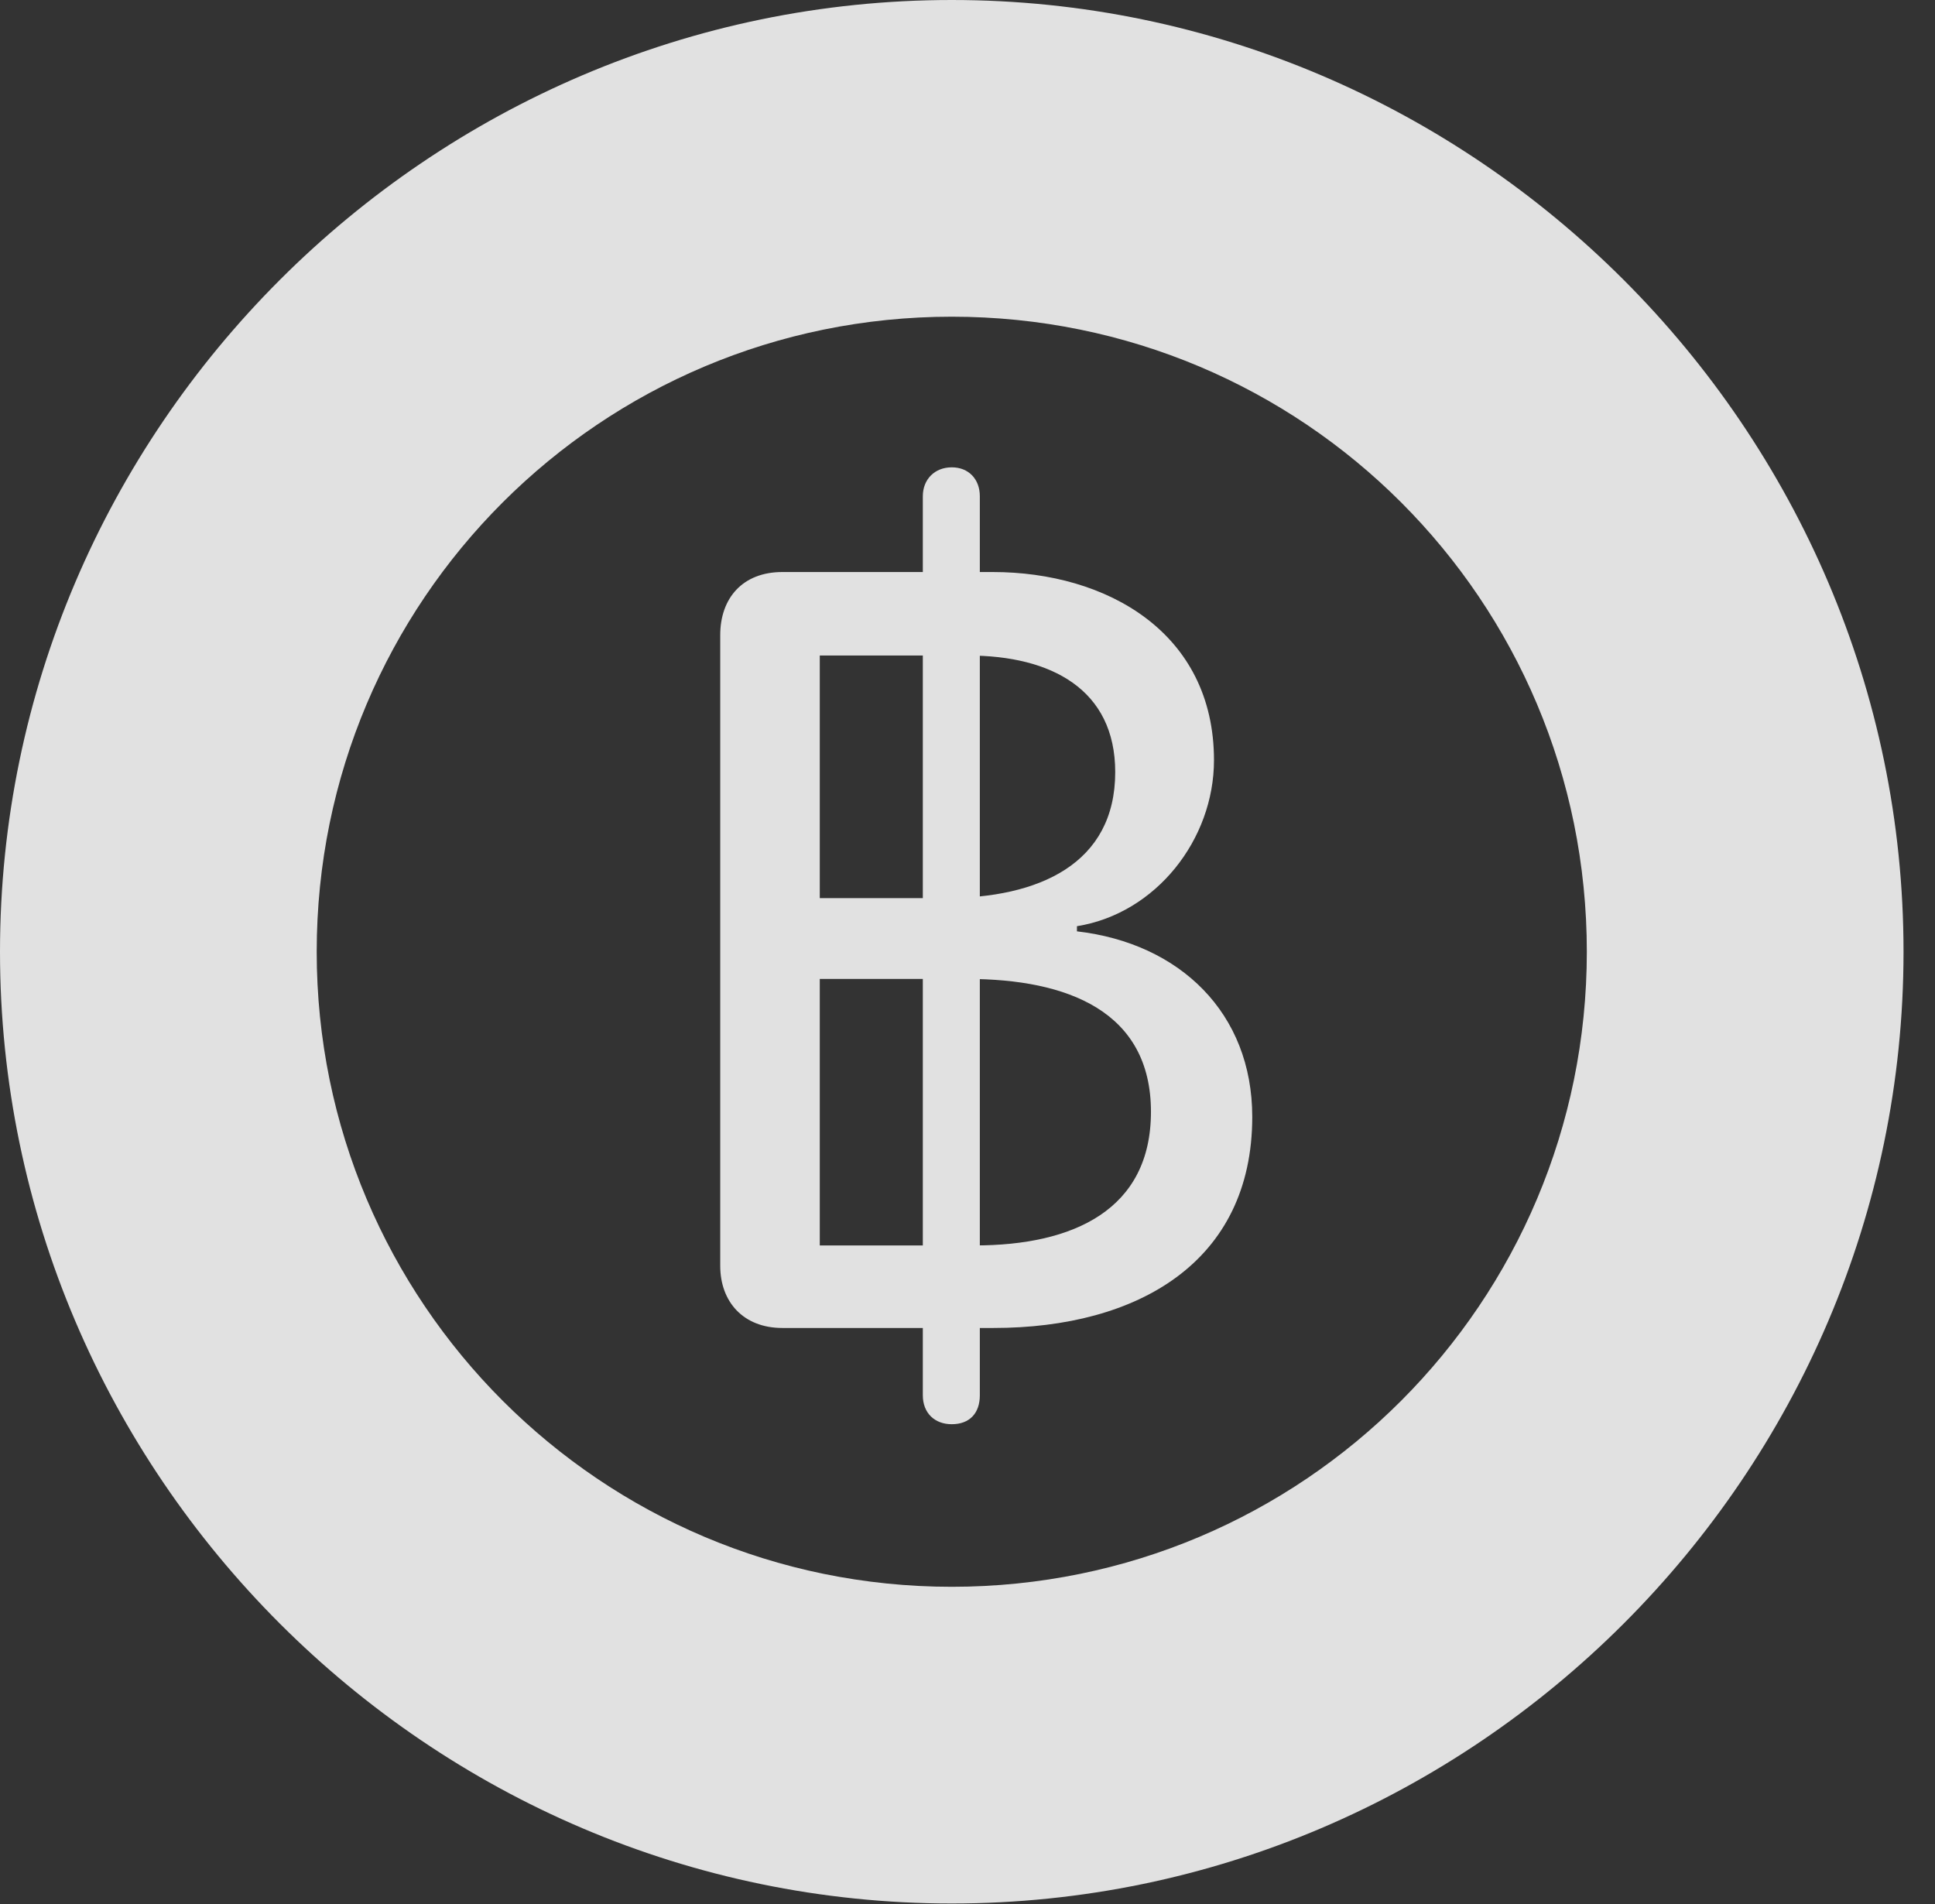 <?xml version="1.0" encoding="UTF-8"?>
<!--Generator: Apple Native CoreSVG 341-->
<!DOCTYPE svg
PUBLIC "-//W3C//DTD SVG 1.1//EN"
       "http://www.w3.org/Graphics/SVG/1.1/DTD/svg11.dtd">
<svg version="1.1" xmlns="http://www.w3.org/2000/svg" xmlns:xlink="http://www.w3.org/1999/xlink" viewBox="0 0 22.197 21.846">
 <rect x="0" y="0" width="22.197" height="21.846" fill="#333333" stroke="none"/>
 <g>
  <rect height="21.846" opacity="0" width="22.197" x="0" y="0"/>
  <path d="M10.918 21.836C16.914 21.836 21.836 16.914 21.836 10.918C21.836 4.922 16.914 0 10.918 0C4.922 0 0 4.922 0 10.918C0 16.914 4.922 21.836 10.918 21.836ZM10.918 18.203C6.895 18.203 3.633 14.941 3.633 10.918C3.633 6.885 6.895 3.633 10.918 3.633C14.951 3.633 18.203 6.885 18.203 10.918C18.203 14.941 14.951 18.203 10.918 18.203Z" fill="white" fill-opacity="0.85"/>
  <path d="M8.975 15.234L11.396 15.234C13.057 15.234 14.365 14.473 14.365 12.812C14.365 11.621 13.535 10.82 12.354 10.684L12.354 10.625C13.262 10.479 13.926 9.629 13.926 8.721C13.926 7.256 12.695 6.562 11.387 6.562L8.975 6.562C8.516 6.562 8.262 6.865 8.262 7.285L8.262 14.521C8.262 14.932 8.525 15.234 8.975 15.234ZM9.404 10.303L9.404 7.52L11.104 7.52C12.06 7.52 12.793 7.91 12.793 8.857C12.793 9.912 11.914 10.303 10.84 10.303ZM9.404 14.287L9.404 11.23L11.094 11.23C12.246 11.23 13.203 11.602 13.203 12.754C13.203 13.877 12.315 14.287 11.182 14.287ZM10.918 16.338C11.123 16.338 11.24 16.211 11.24 16.006L11.24 5.693C11.24 5.498 11.113 5.361 10.918 5.361C10.723 5.361 10.586 5.498 10.586 5.693L10.586 16.006C10.586 16.211 10.723 16.338 10.918 16.338Z" fill="white" fill-opacity="0.85"/>
 </g>
</svg>
